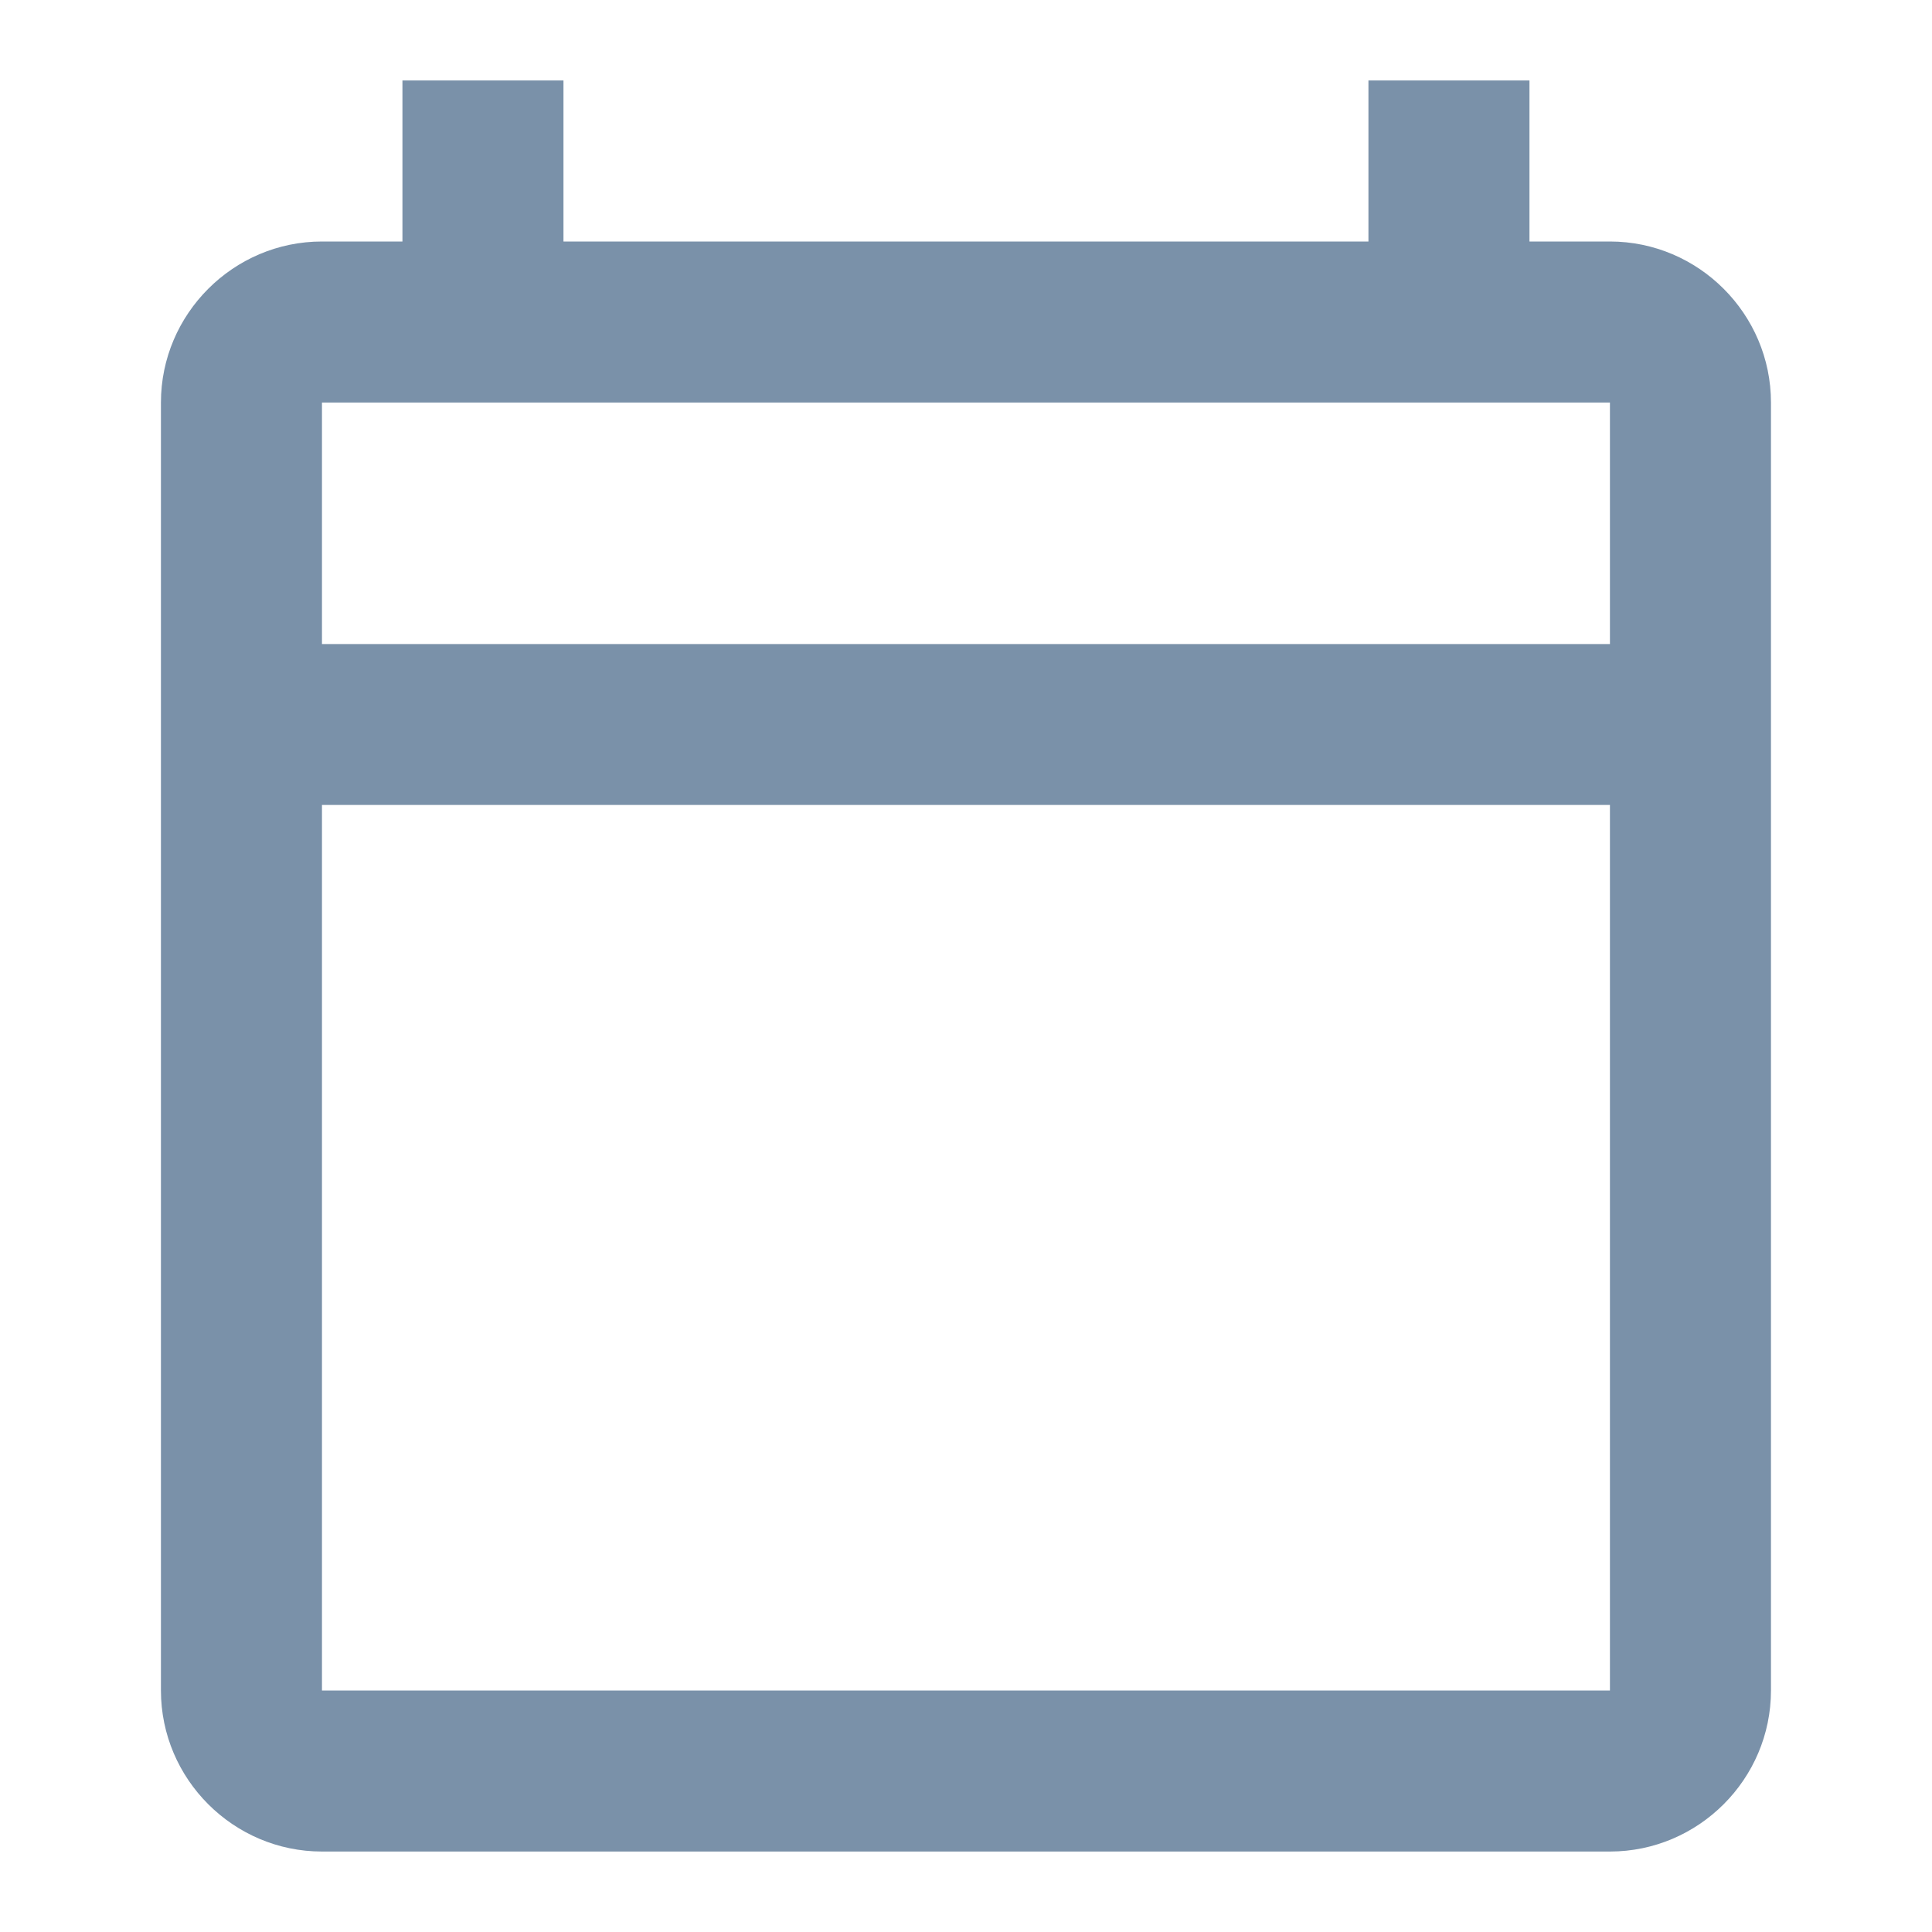 <svg width="20" height="20" viewBox="0 0 20 20" fill="none" xmlns="http://www.w3.org/2000/svg">
    <path d="M16.666 2.5H15.833V0.833H14.166V2.5H5.833V0.833H4.166V2.5H3.333C2.416 2.5 1.666 3.25 1.666 4.167V17.5C1.666 18.417 2.416 19.167 3.333 19.167H16.666C17.583 19.167 18.333 18.417 18.333 17.5V4.167C18.333 3.25 17.583 2.5 16.666 2.5ZM16.666 17.5H3.333V8.333H16.666V17.5ZM16.666 6.667H3.333V4.167H16.666V6.667Z" fill="#7A91A9"/>
</svg>
